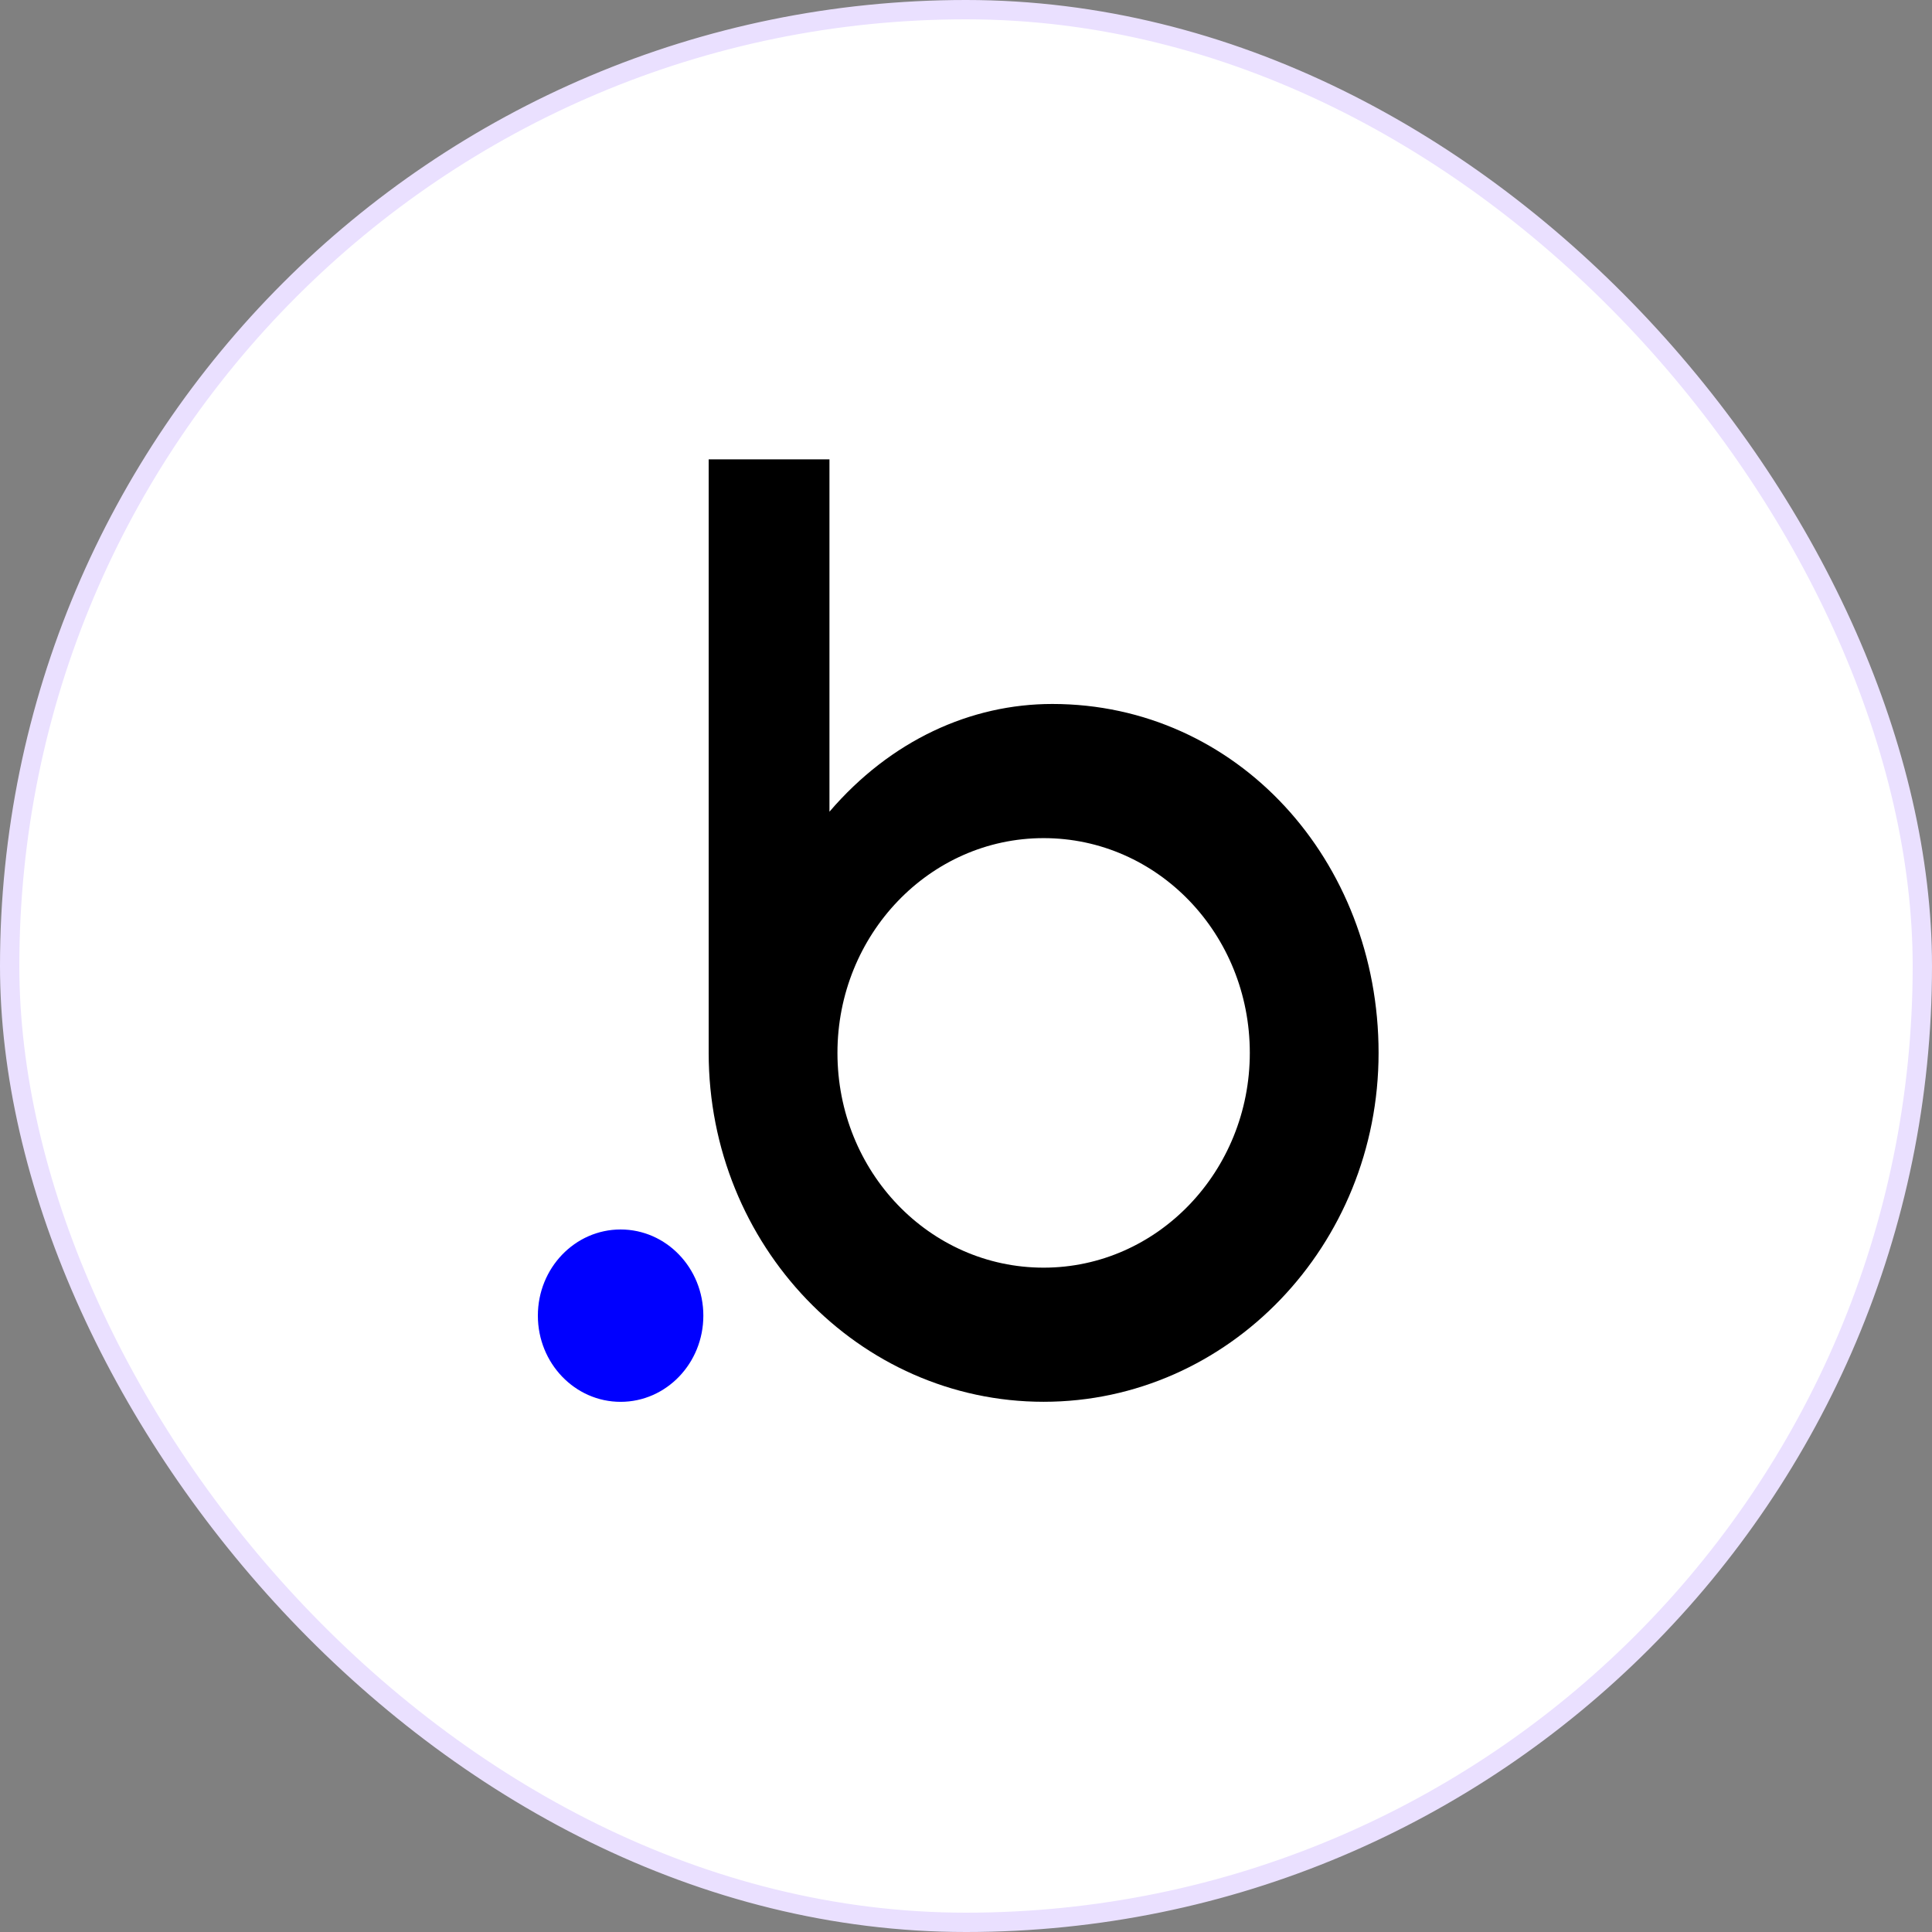 <svg width="80" height="80" viewBox="0 0 80 80" fill="none" xmlns="http://www.w3.org/2000/svg">
<rect x="0" y="0" width="80" height="80" fill="#808080" stroke="none"/>
<rect x="0.4" y="0.4" width="79.2" height="79.2" rx="39.6" fill="white" stroke="#EAE0FF" stroke-width="0.8"/>
<path d="M43.574 29.15C40.203 29.15 36.887 30.647 34.346 33.611V19.02H29.345V43.598C29.345 51.57 35.561 58.045 43.214 58.045C50.868 58.045 57.084 51.57 57.084 43.598C57.084 35.626 51.227 29.15 43.574 29.15ZM43.214 52.491C38.49 52.491 34.677 48.519 34.677 43.598C34.677 38.705 38.49 34.705 43.214 34.705C47.939 34.705 51.752 38.676 51.752 43.598C51.752 48.49 47.939 52.491 43.214 52.491Z" fill="black"/>
<path d="M25.698 58.047C27.59 58.047 29.124 56.449 29.124 54.478C29.124 52.507 27.59 50.91 25.698 50.91C23.806 50.91 22.272 52.507 22.272 54.478C22.272 56.449 23.806 58.047 25.698 58.047Z" fill="#0000FF"/>
</svg>
